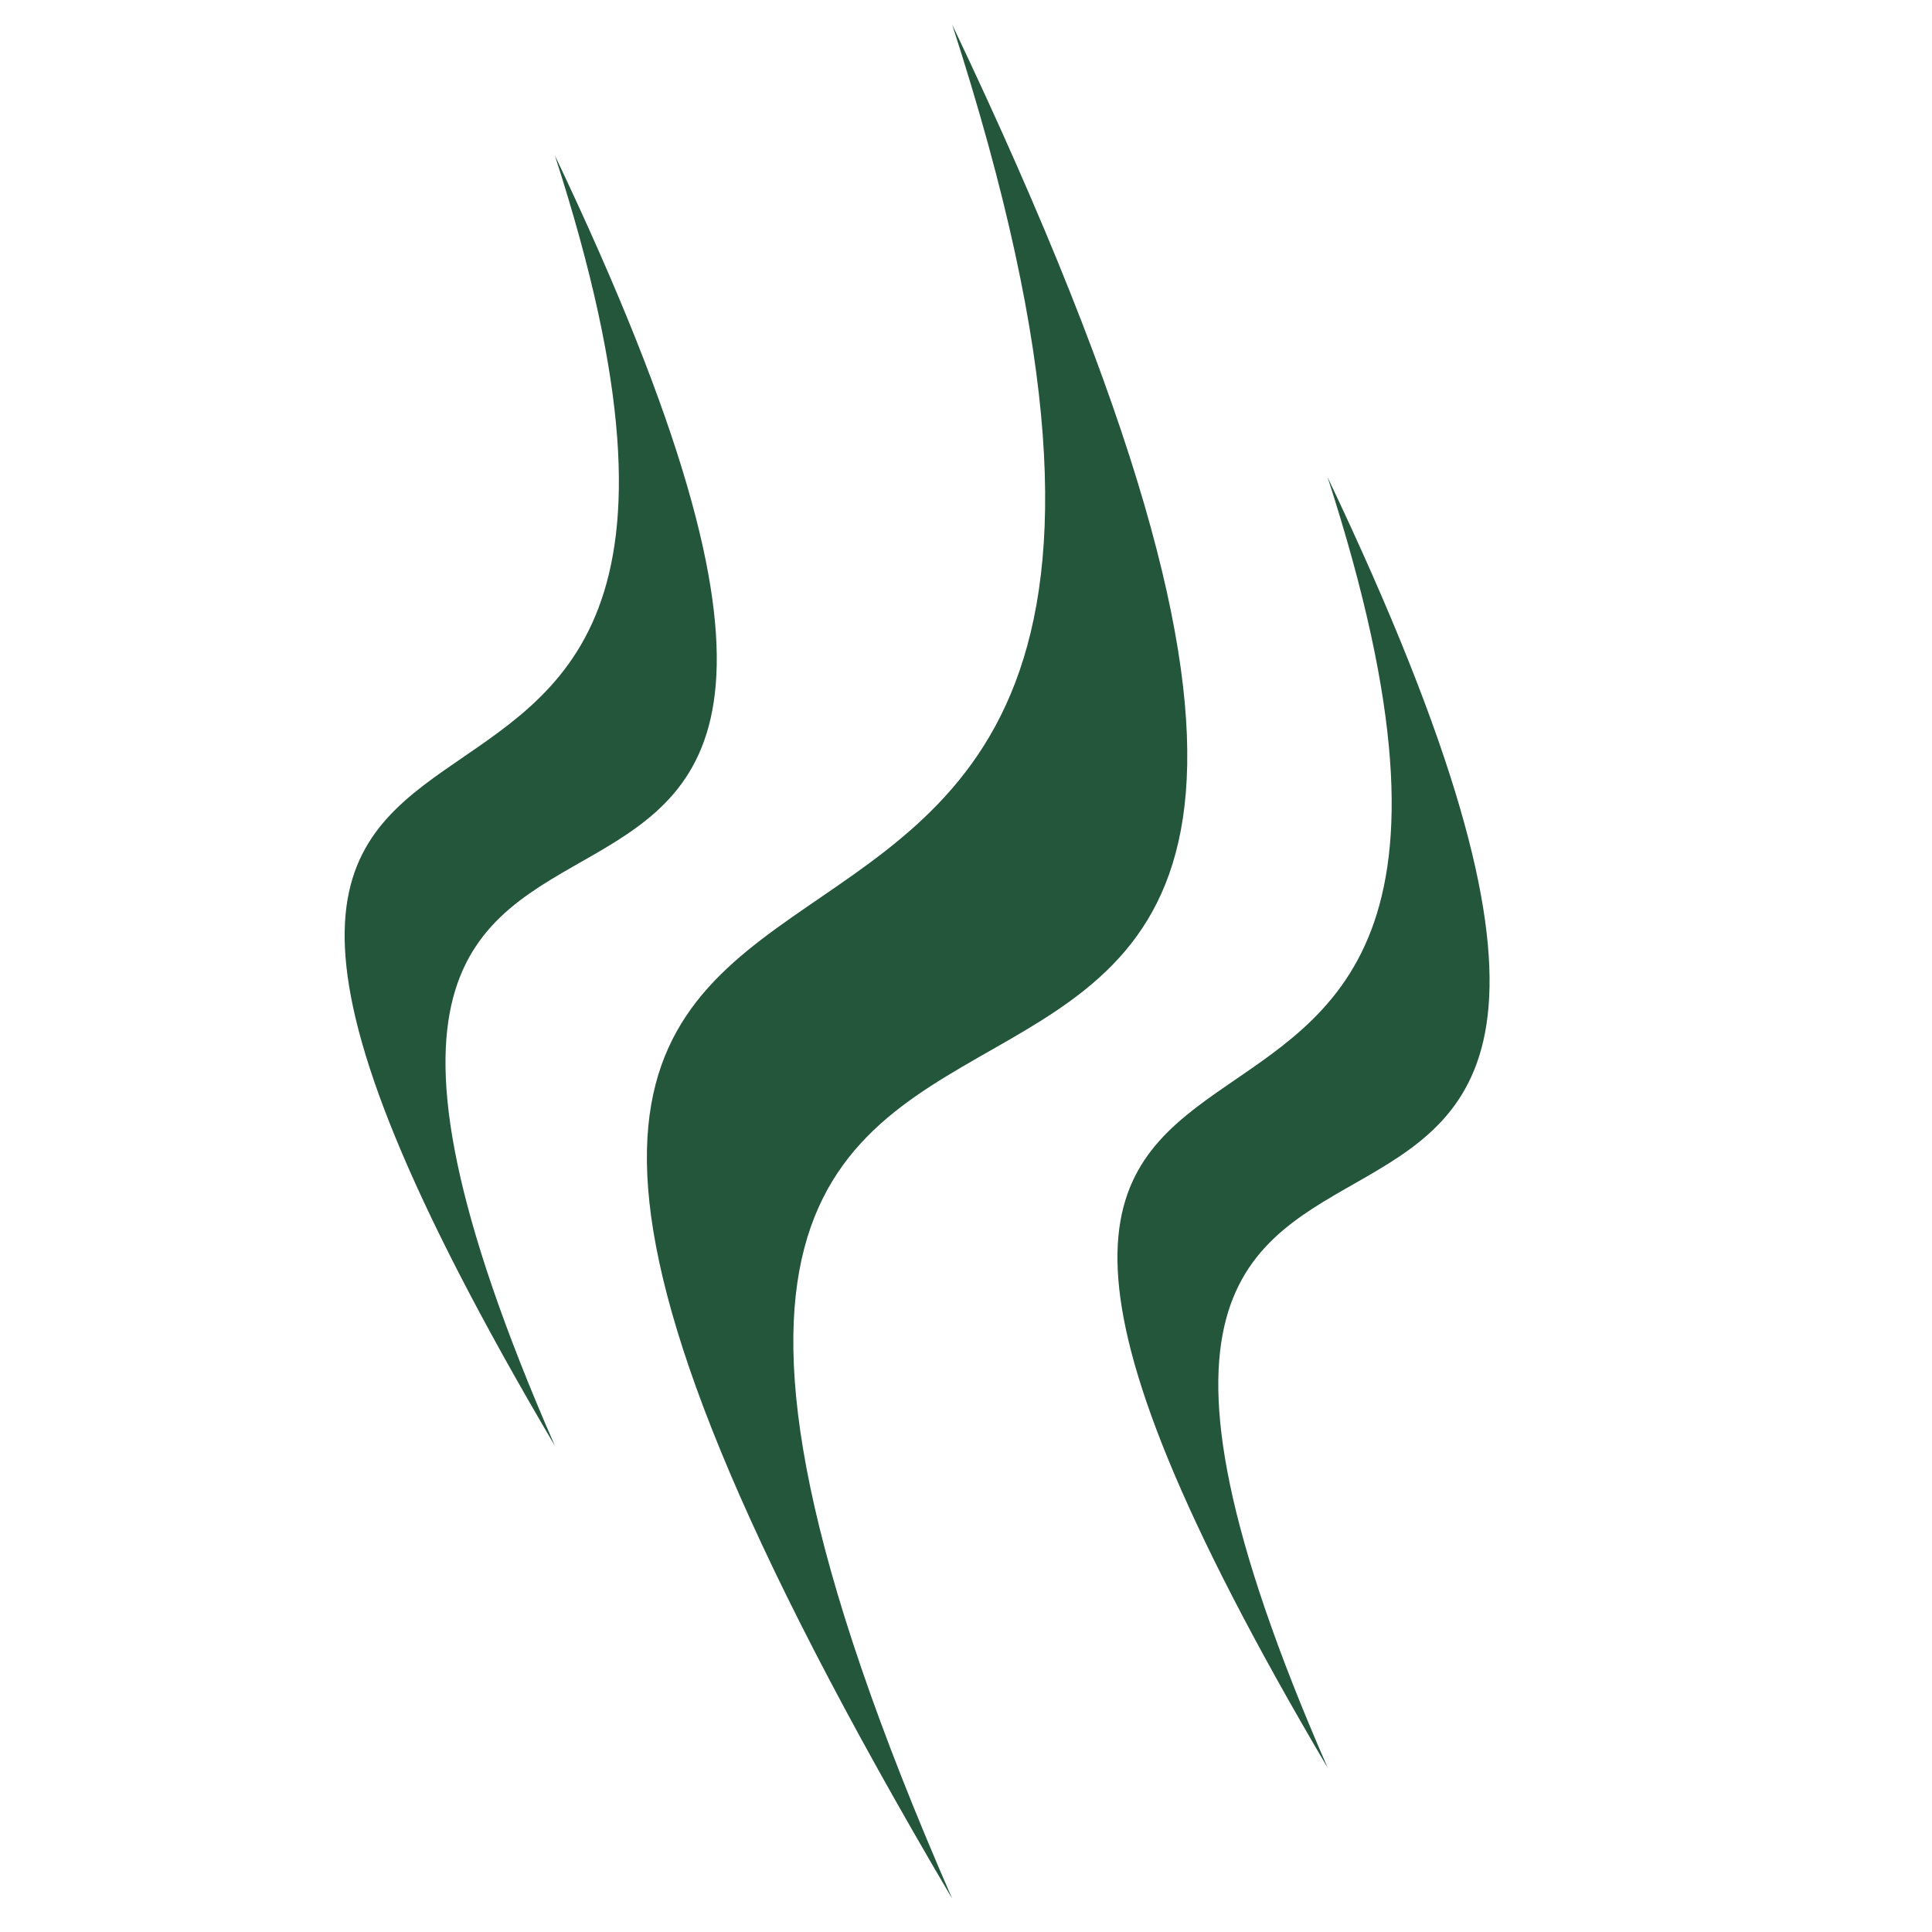 <svg id="Слой_1" data-name="Слой 1" xmlns="http://www.w3.org/2000/svg" viewBox="0 0 600 600"><defs><style>.cls-1{fill:#24563c;}</style></defs><path class="cls-1" d="M295.71,7.64c136.44,421.2-269.92,124.58,0,582C108.84,161.89,530,500,295.71,7.64Z"/><path class="cls-1" d="M412.32,148.28c93.95,290-185.86,85.78,0,400.73C283.65,254.48,573.66,487.31,412.32,148.28Z"/><path class="cls-1" d="M172.32,48.28c93.95,290-185.86,85.78,0,400.73C43.65,154.48,333.66,387.31,172.32,48.28Z"/></svg>